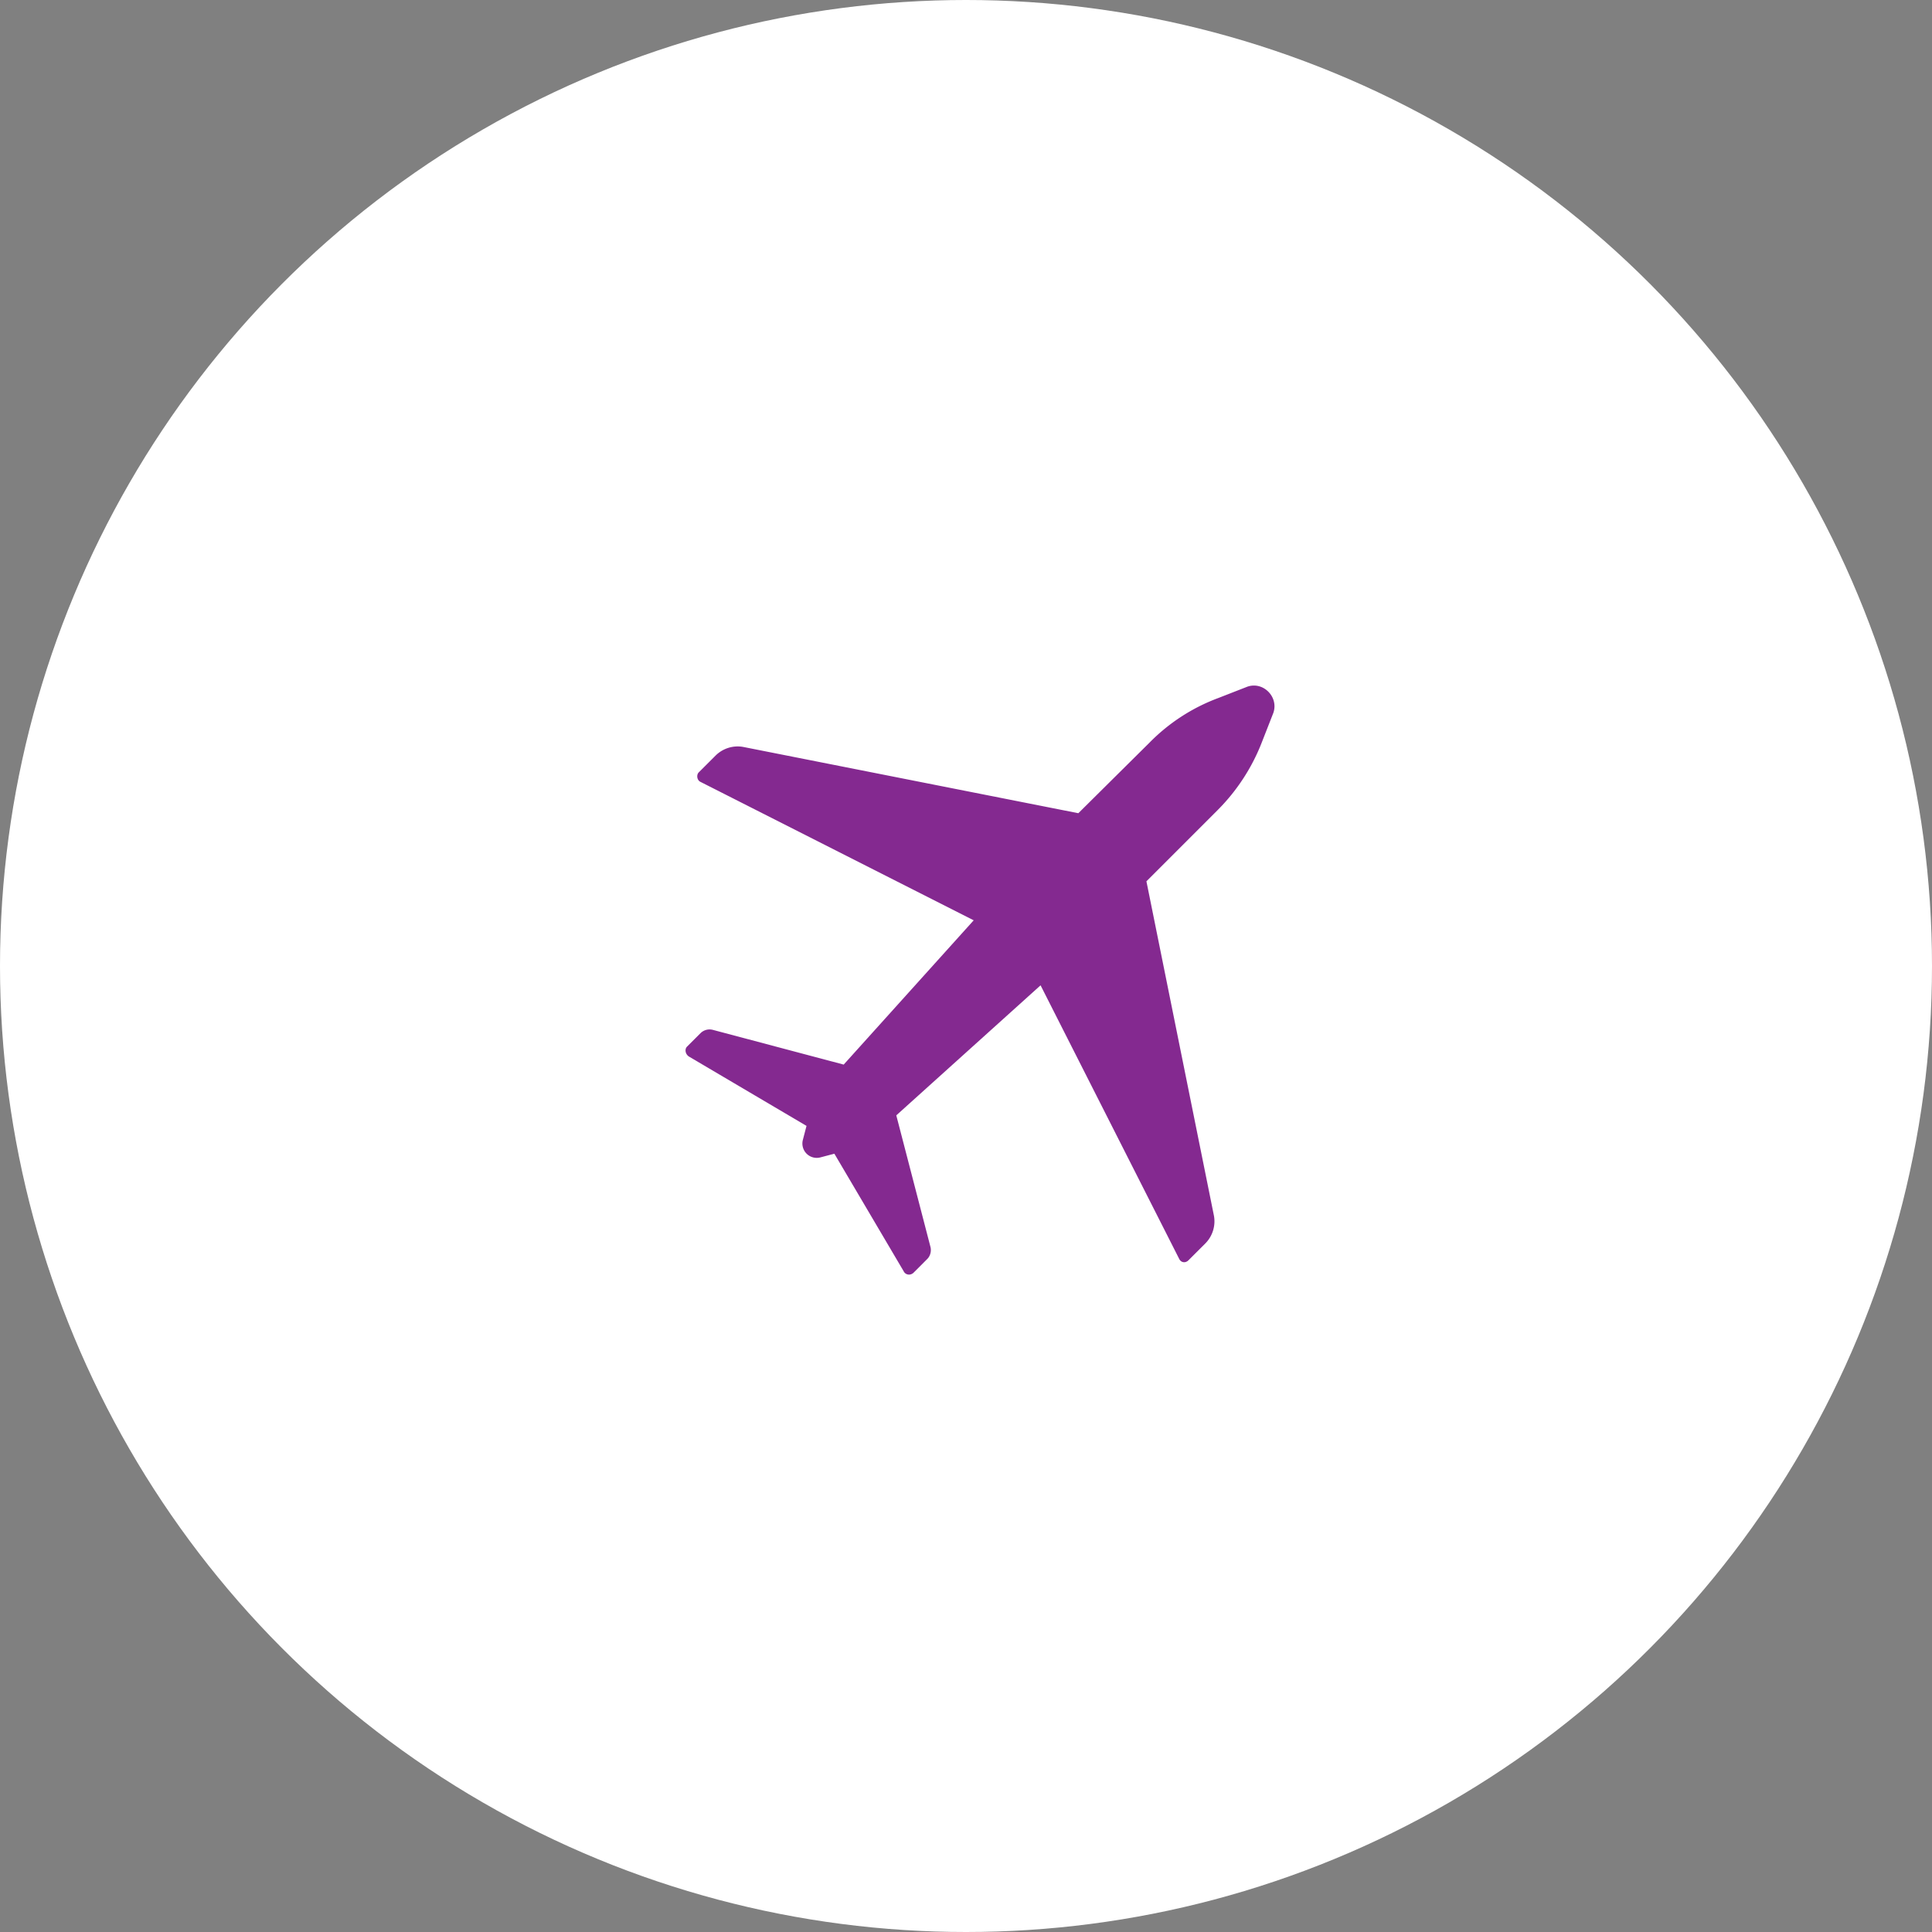 <svg width="62" height="62" fill="none" xmlns="http://www.w3.org/2000/svg"><rect width="100%" height="100%" fill="#808080" stroke="none"/><circle cx="31" cy="31" r="31" fill="#fff"/><path d="M40.01 22.044l-.915.357a6.045 6.045 0 00-2.205 1.43l-2.285 2.266-10.75-2.126c-.317-.06-.655.04-.893.278l-.537.536c-.08.08-.06.239.04.299l8.782 4.45-4.172 4.63-4.193-1.113a.414.414 0 00-.397.1l-.437.436c-.08.08-.06.239.06.318l3.774 2.226-.119.456a.46.46 0 00.556.557l.457-.12 2.226 3.776c.06.119.218.139.318.04l.437-.438c.1-.099.139-.258.1-.397l-1.094-4.212 4.63-4.173 4.45 8.782c.06.12.2.14.298.04l.537-.536c.238-.239.338-.577.278-.895L36.79 28.282l2.285-2.285a6.312 6.312 0 001.43-2.205l.358-.914c.18-.517-.337-1.033-.854-.834z" fill="#842990"/></svg>